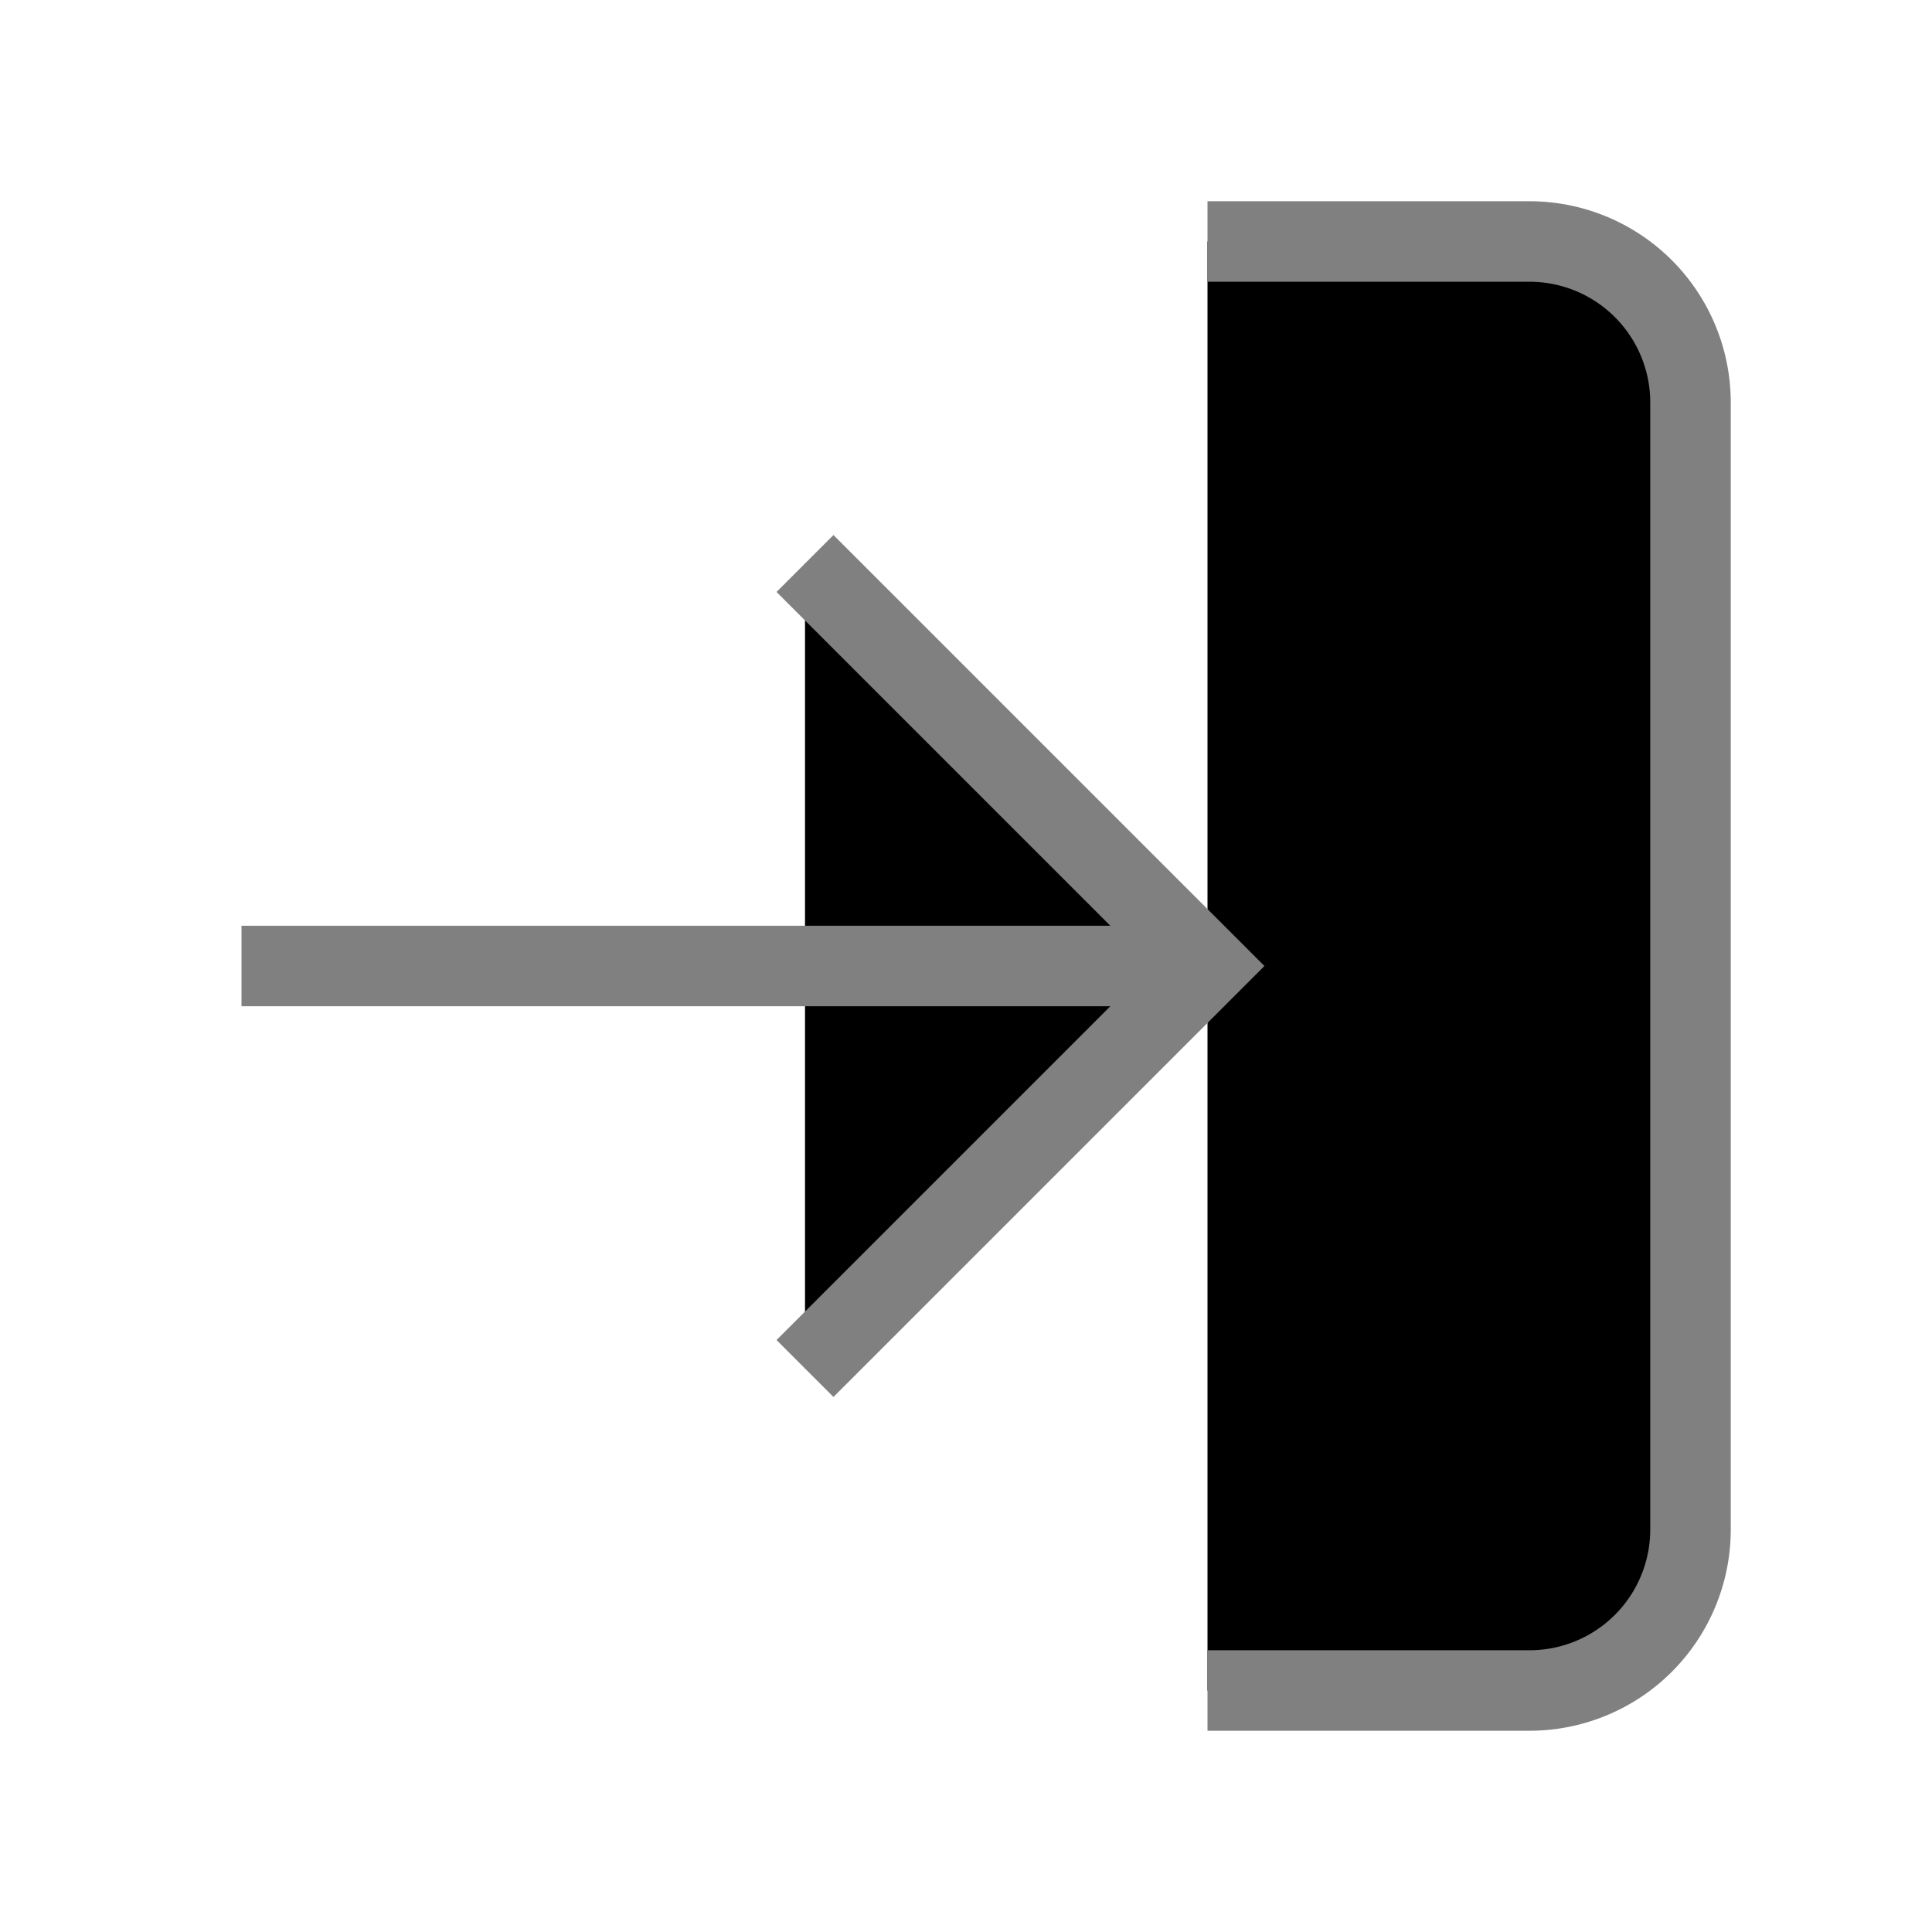      <svg
                     xmlns="http://www.w3.org/2000/svg"
                     width="20"
                     height="20"
                     viewBox="0 0 24 24"
                     stroke="gray"
                  >
                     <path d="M15 3h4a2 2 0 0 1 2 2v14a2 2 0 0 1-2 2h-4"></path>
                     <polyline points="10 17 15 12 10 7"></polyline>
                     <line x1="15" y1="12" x2="3" y2="12"></line>
                  </svg>